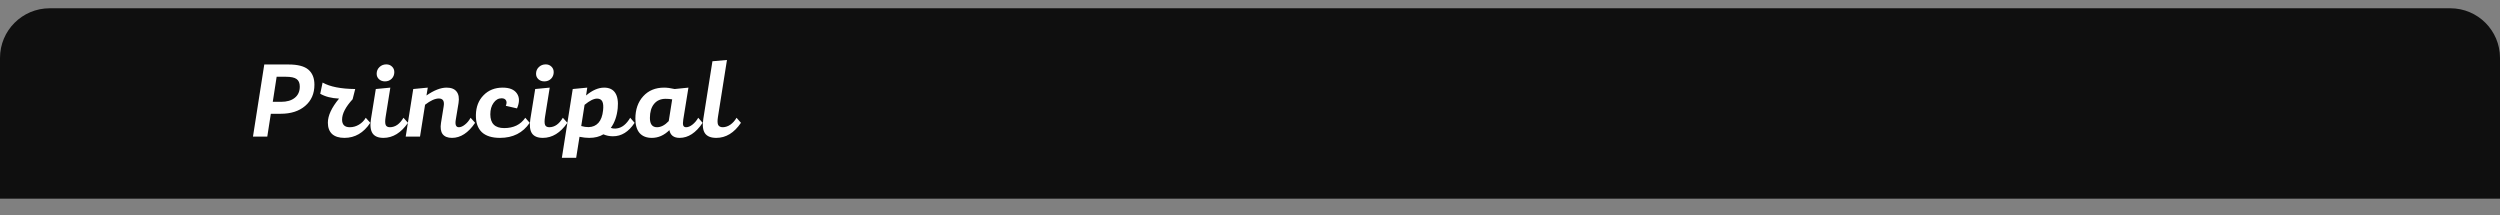 <svg width="302" height="26" viewBox="0 0 302 26" fill="none" xmlns="http://www.w3.org/2000/svg">
<rect x="0" y="0" width="302" height="26" fill="#808080" stroke="none"/>
<path d="M0 7C0 3.686 2.686 1 6 1H296C299.314 1 302 3.686 302 7V24H0V7Z" fill="#0F0F0F"/>
<path d="M34.862 7.79C35.971 7.79 36.769 7.998 37.254 8.414C37.739 8.83 37.982 9.437 37.982 10.234C37.982 11.309 37.609 12.162 36.864 12.795C36.127 13.428 35.139 13.744 33.9 13.744H32.717L32.288 16.5H30.559L31.924 7.79H34.862ZM33.952 12.301C34.654 12.301 35.204 12.141 35.603 11.82C36.01 11.499 36.214 11.044 36.214 10.455C36.214 10.03 36.084 9.727 35.824 9.545C35.573 9.363 35.139 9.272 34.524 9.272H33.419L32.951 12.301H33.952ZM38.684 11.326L38.97 9.974C39.863 10.477 41.176 10.737 42.909 10.754L42.597 11.989C41.748 12.916 41.323 13.735 41.323 14.446C41.323 15.061 41.635 15.369 42.259 15.369C42.649 15.369 43.017 15.265 43.364 15.057C43.711 14.849 43.984 14.572 44.183 14.225L44.729 14.836C43.923 16.049 42.883 16.656 41.609 16.656C40.959 16.656 40.461 16.5 40.114 16.188C39.776 15.867 39.607 15.412 39.607 14.823C39.607 13.965 40.058 12.994 40.959 11.911C40.04 11.868 39.282 11.673 38.684 11.326ZM46.502 9.831C46.216 9.831 45.978 9.744 45.787 9.571C45.597 9.398 45.501 9.177 45.501 8.908C45.501 8.587 45.614 8.319 45.839 8.102C46.065 7.885 46.342 7.777 46.671 7.777C46.949 7.777 47.178 7.868 47.36 8.05C47.542 8.223 47.633 8.444 47.633 8.713C47.633 9.034 47.525 9.302 47.308 9.519C47.092 9.727 46.823 9.831 46.502 9.831ZM48.738 14.225L49.284 14.836C48.444 16.049 47.456 16.656 46.32 16.656C45.696 16.656 45.259 16.474 45.007 16.11C44.756 15.737 44.691 15.161 44.812 14.381L45.397 10.754L47.152 10.585L46.58 14.147C46.511 14.589 46.515 14.905 46.593 15.096C46.671 15.278 46.845 15.369 47.113 15.369C47.755 15.36 48.296 14.979 48.738 14.225ZM56.848 14.225L57.394 14.836C56.571 16.049 55.639 16.656 54.599 16.656C54.079 16.656 53.702 16.504 53.468 16.201C53.243 15.889 53.178 15.438 53.273 14.849L53.598 12.834C53.702 12.21 53.507 11.898 53.013 11.898C52.554 11.898 51.999 12.149 51.349 12.652L50.738 16.5H49.009L49.919 10.754L51.674 10.585L51.518 11.534C52.428 10.901 53.238 10.585 53.949 10.585C54.512 10.585 54.915 10.745 55.158 11.066C55.409 11.387 55.487 11.846 55.392 12.444L55.054 14.485C54.959 15.074 55.084 15.369 55.431 15.369C55.656 15.369 55.899 15.265 56.159 15.057C56.428 14.849 56.657 14.572 56.848 14.225ZM60.4 16.656C59.42 16.656 58.684 16.422 58.19 15.954C57.704 15.477 57.47 14.788 57.488 13.887C57.505 12.908 57.813 12.115 58.411 11.508C59.009 10.893 59.78 10.585 60.725 10.585C61.548 10.585 62.12 10.819 62.441 11.287C62.77 11.755 62.774 12.357 62.454 13.094L61.102 12.782C61.214 12.513 61.223 12.297 61.128 12.132C61.032 11.959 60.855 11.872 60.595 11.872C60.205 11.872 59.88 12.058 59.62 12.431C59.36 12.795 59.23 13.254 59.23 13.809C59.23 14.918 59.789 15.473 60.907 15.473C62.042 15.473 62.891 15.057 63.455 14.225L63.988 14.836C63.164 16.049 61.968 16.656 60.4 16.656ZM65.756 9.831C65.47 9.831 65.232 9.744 65.041 9.571C64.85 9.398 64.755 9.177 64.755 8.908C64.755 8.587 64.868 8.319 65.093 8.102C65.318 7.885 65.596 7.777 65.925 7.777C66.202 7.777 66.432 7.868 66.614 8.05C66.796 8.223 66.887 8.444 66.887 8.713C66.887 9.034 66.779 9.302 66.562 9.519C66.345 9.727 66.077 9.831 65.756 9.831ZM67.992 14.225L68.538 14.836C67.697 16.049 66.709 16.656 65.574 16.656C64.95 16.656 64.512 16.474 64.261 16.11C64.01 15.737 63.945 15.161 64.066 14.381L64.651 10.754L66.406 10.585L65.834 14.147C65.765 14.589 65.769 14.905 65.847 15.096C65.925 15.278 66.098 15.369 66.367 15.369C67.008 15.36 67.55 14.979 67.992 14.225ZM67.873 19.061L69.186 10.754L70.941 10.585L70.798 11.534C71.552 10.901 72.28 10.585 72.982 10.585C73.597 10.585 74.043 10.797 74.321 11.222C74.598 11.647 74.698 12.266 74.62 13.081C74.524 14.034 74.247 14.823 73.788 15.447C74.013 15.534 74.26 15.555 74.529 15.512C75.144 15.425 75.677 14.996 76.128 14.225L76.661 14.836C75.941 15.928 75.066 16.47 74.035 16.461C73.627 16.461 73.246 16.383 72.891 16.227C72.423 16.513 71.851 16.656 71.175 16.656C70.819 16.656 70.429 16.613 70.005 16.526L69.602 19.061H67.873ZM71.097 15.356C71.591 15.347 71.989 15.174 72.293 14.836C72.596 14.498 72.782 13.995 72.852 13.328C72.904 12.843 72.873 12.487 72.761 12.262C72.648 12.028 72.436 11.911 72.124 11.911C71.725 11.911 71.222 12.162 70.616 12.665L70.213 15.226C70.525 15.313 70.819 15.356 71.097 15.356ZM78.743 16.656C78.102 16.656 77.608 16.461 77.261 16.071C76.923 15.672 76.754 15.096 76.754 14.342C76.754 13.224 77.07 12.318 77.703 11.625C78.336 10.932 79.176 10.585 80.225 10.585C80.58 10.585 81.005 10.641 81.499 10.754L83.163 10.585L82.539 14.446C82.487 14.775 82.487 15.014 82.539 15.161C82.591 15.3 82.708 15.369 82.89 15.369C83.124 15.369 83.375 15.265 83.644 15.057C83.921 14.84 84.155 14.563 84.346 14.225L84.879 14.836C84.064 16.049 83.137 16.656 82.097 16.656C81.395 16.656 80.983 16.344 80.862 15.72C80.229 16.344 79.523 16.656 78.743 16.656ZM79.367 15.369C79.844 15.369 80.316 15.122 80.784 14.628L81.2 12.002C80.966 11.959 80.702 11.937 80.407 11.937C79.809 11.937 79.341 12.145 79.003 12.561C78.674 12.968 78.509 13.532 78.509 14.251C78.509 14.996 78.795 15.369 79.367 15.369ZM88.974 14.225L89.507 14.836C88.684 16.049 87.692 16.656 86.53 16.656C85.88 16.656 85.425 16.474 85.165 16.11C84.905 15.737 84.836 15.161 84.957 14.381L86.062 7.4L87.817 7.244L86.725 14.147C86.656 14.58 86.665 14.892 86.751 15.083C86.847 15.274 87.037 15.369 87.323 15.369C87.644 15.36 87.947 15.256 88.233 15.057C88.528 14.849 88.775 14.572 88.974 14.225Z" fill="white"/>
</svg>
